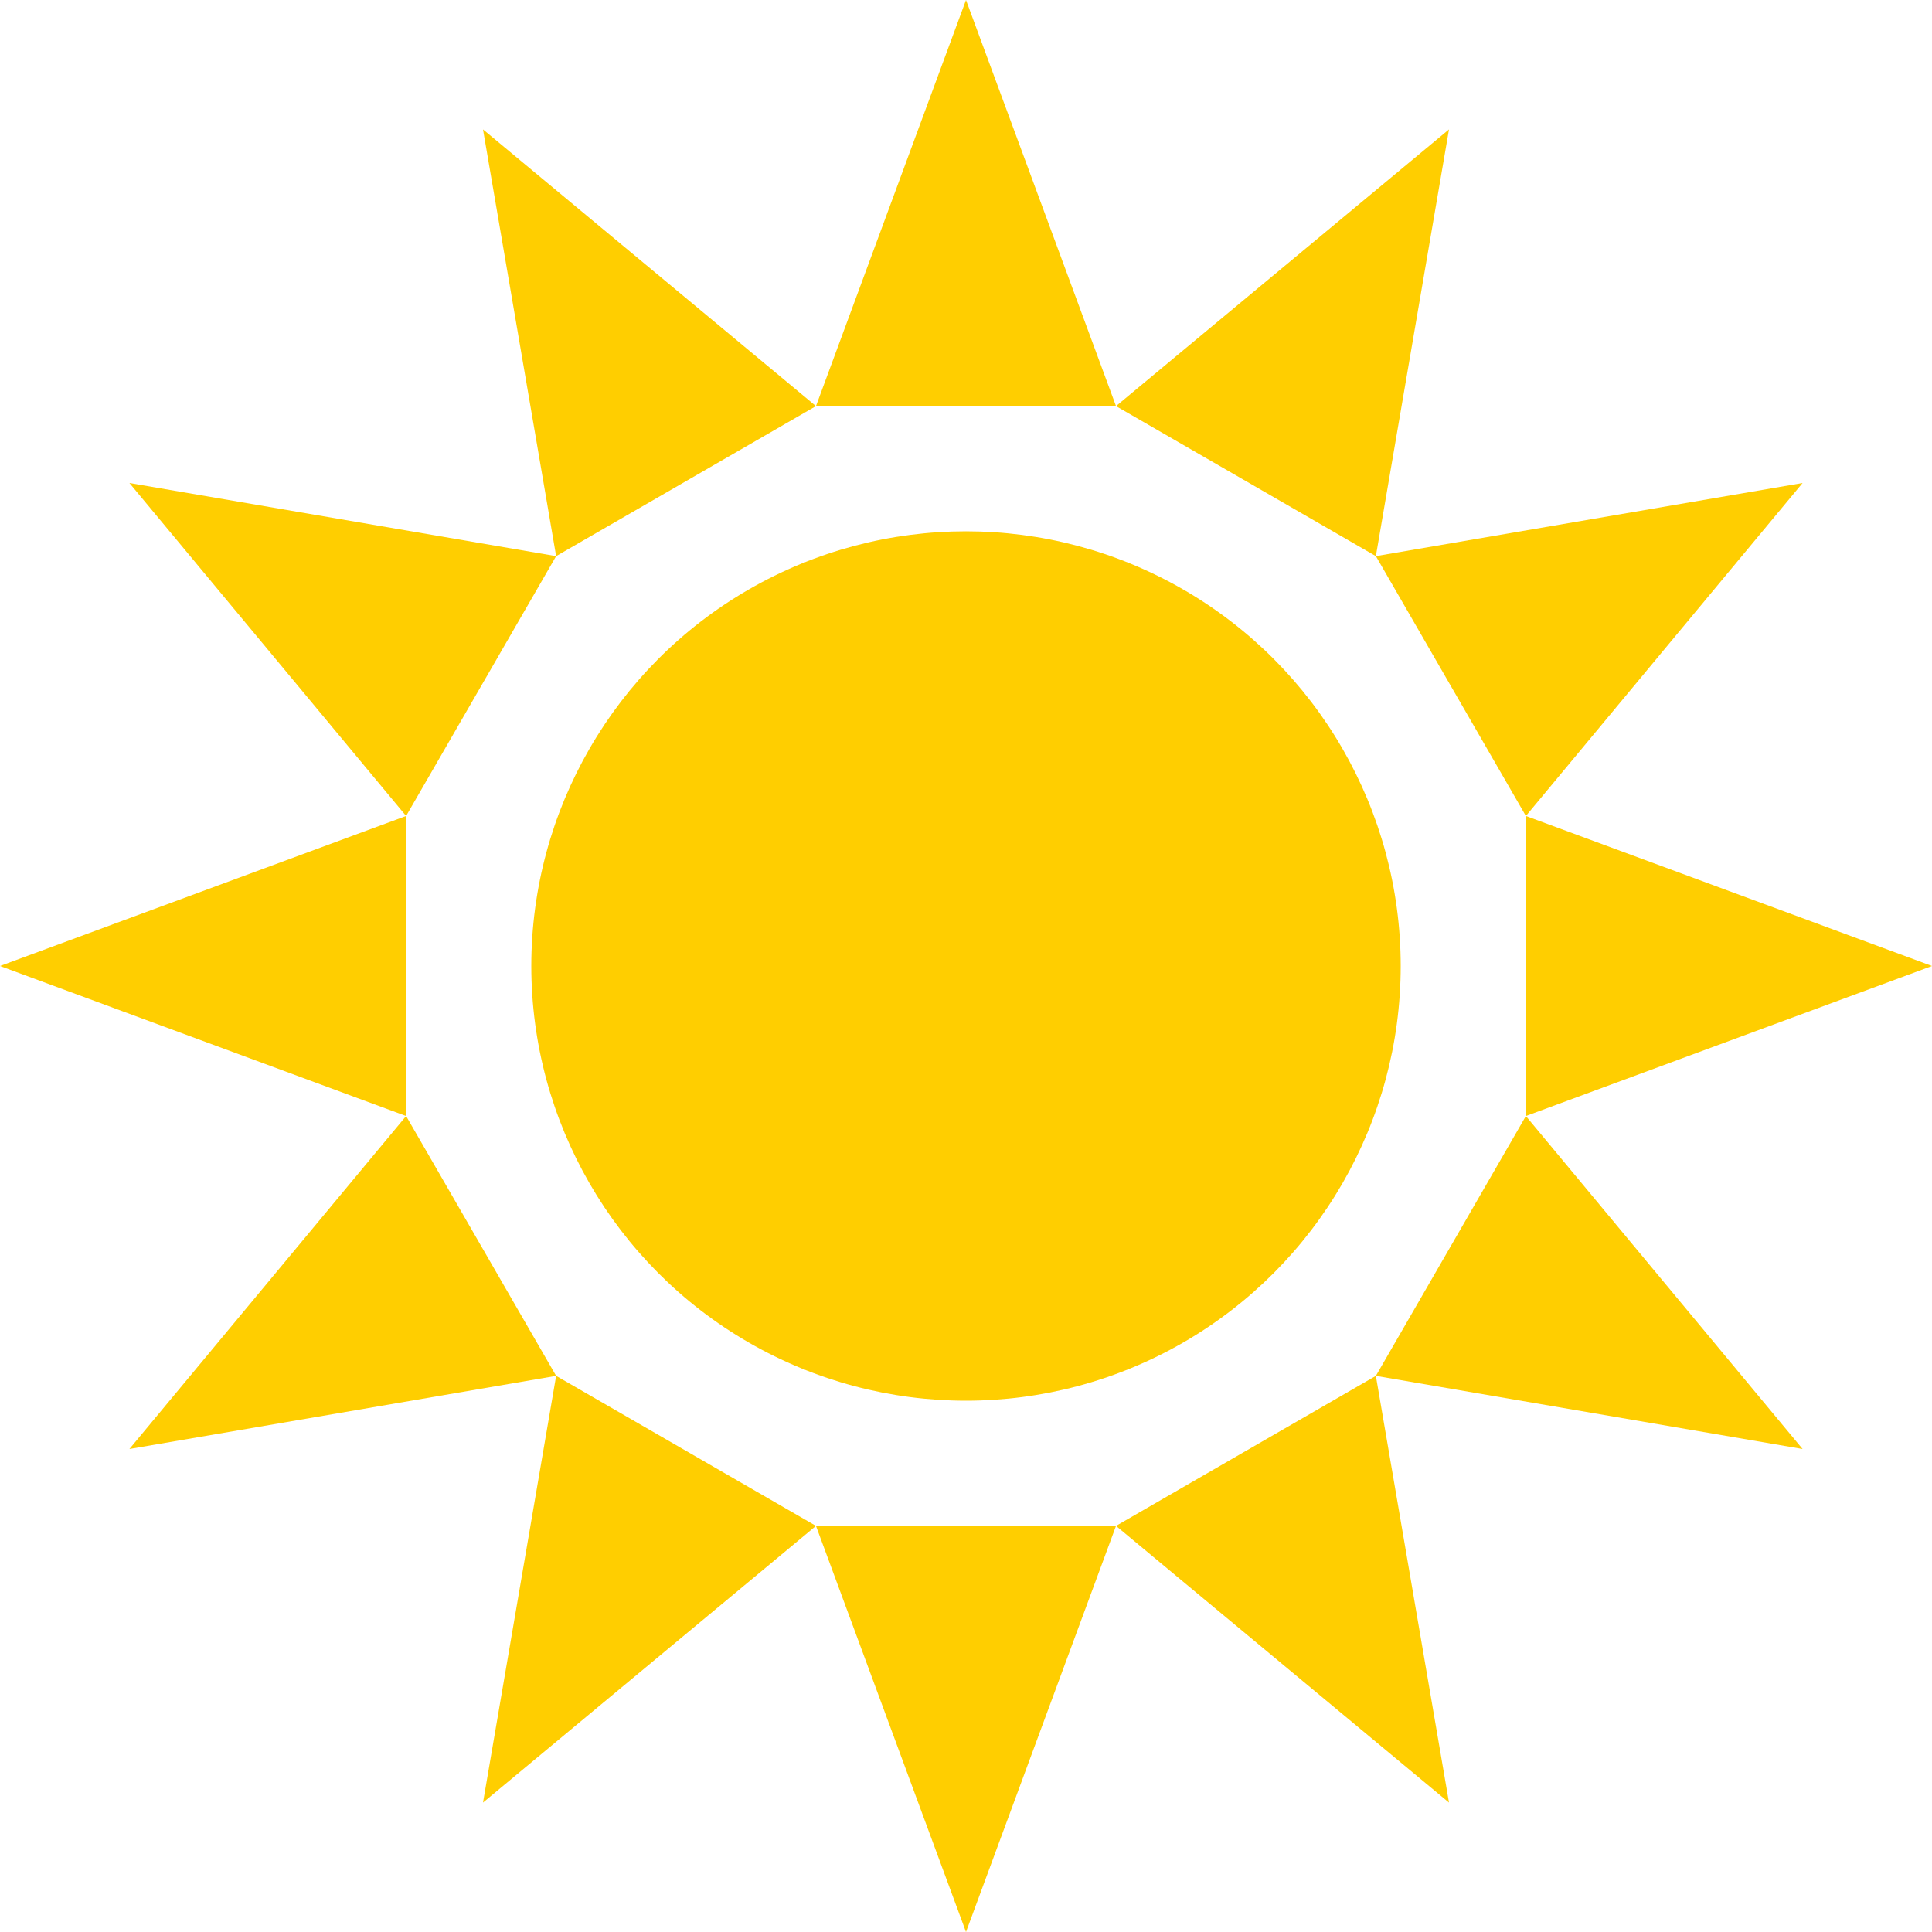 <?xml version="1.0" encoding="UTF-8"?>
<svg xmlns="http://www.w3.org/2000/svg" xmlns:xlink="http://www.w3.org/1999/xlink" width="100" height="100" viewBox="0 0 20 20">
<g fill="#ffce00" transform="translate(10	, 10)"><!-- ty=(87*sqrt(13)-281)/2 -->
	<g id="r4">
		<path id="r" d="M0,10 1.553,5.796H-1.553z"/><!-- x2=6*sin(15deg); y2=6*cos(15deg) -->
		<use xlink:href="#r" transform="rotate(90)"/>
		<use xlink:href="#r" transform="rotate(180)"/>
		<use xlink:href="#r" transform="rotate(270)"/>
	</g>
	<use xlink:href="#r4" transform="rotate(30)"/>
	<use xlink:href="#r4" transform="rotate(60)"/>
	<circle r="4.5"/>
</g>
</svg>